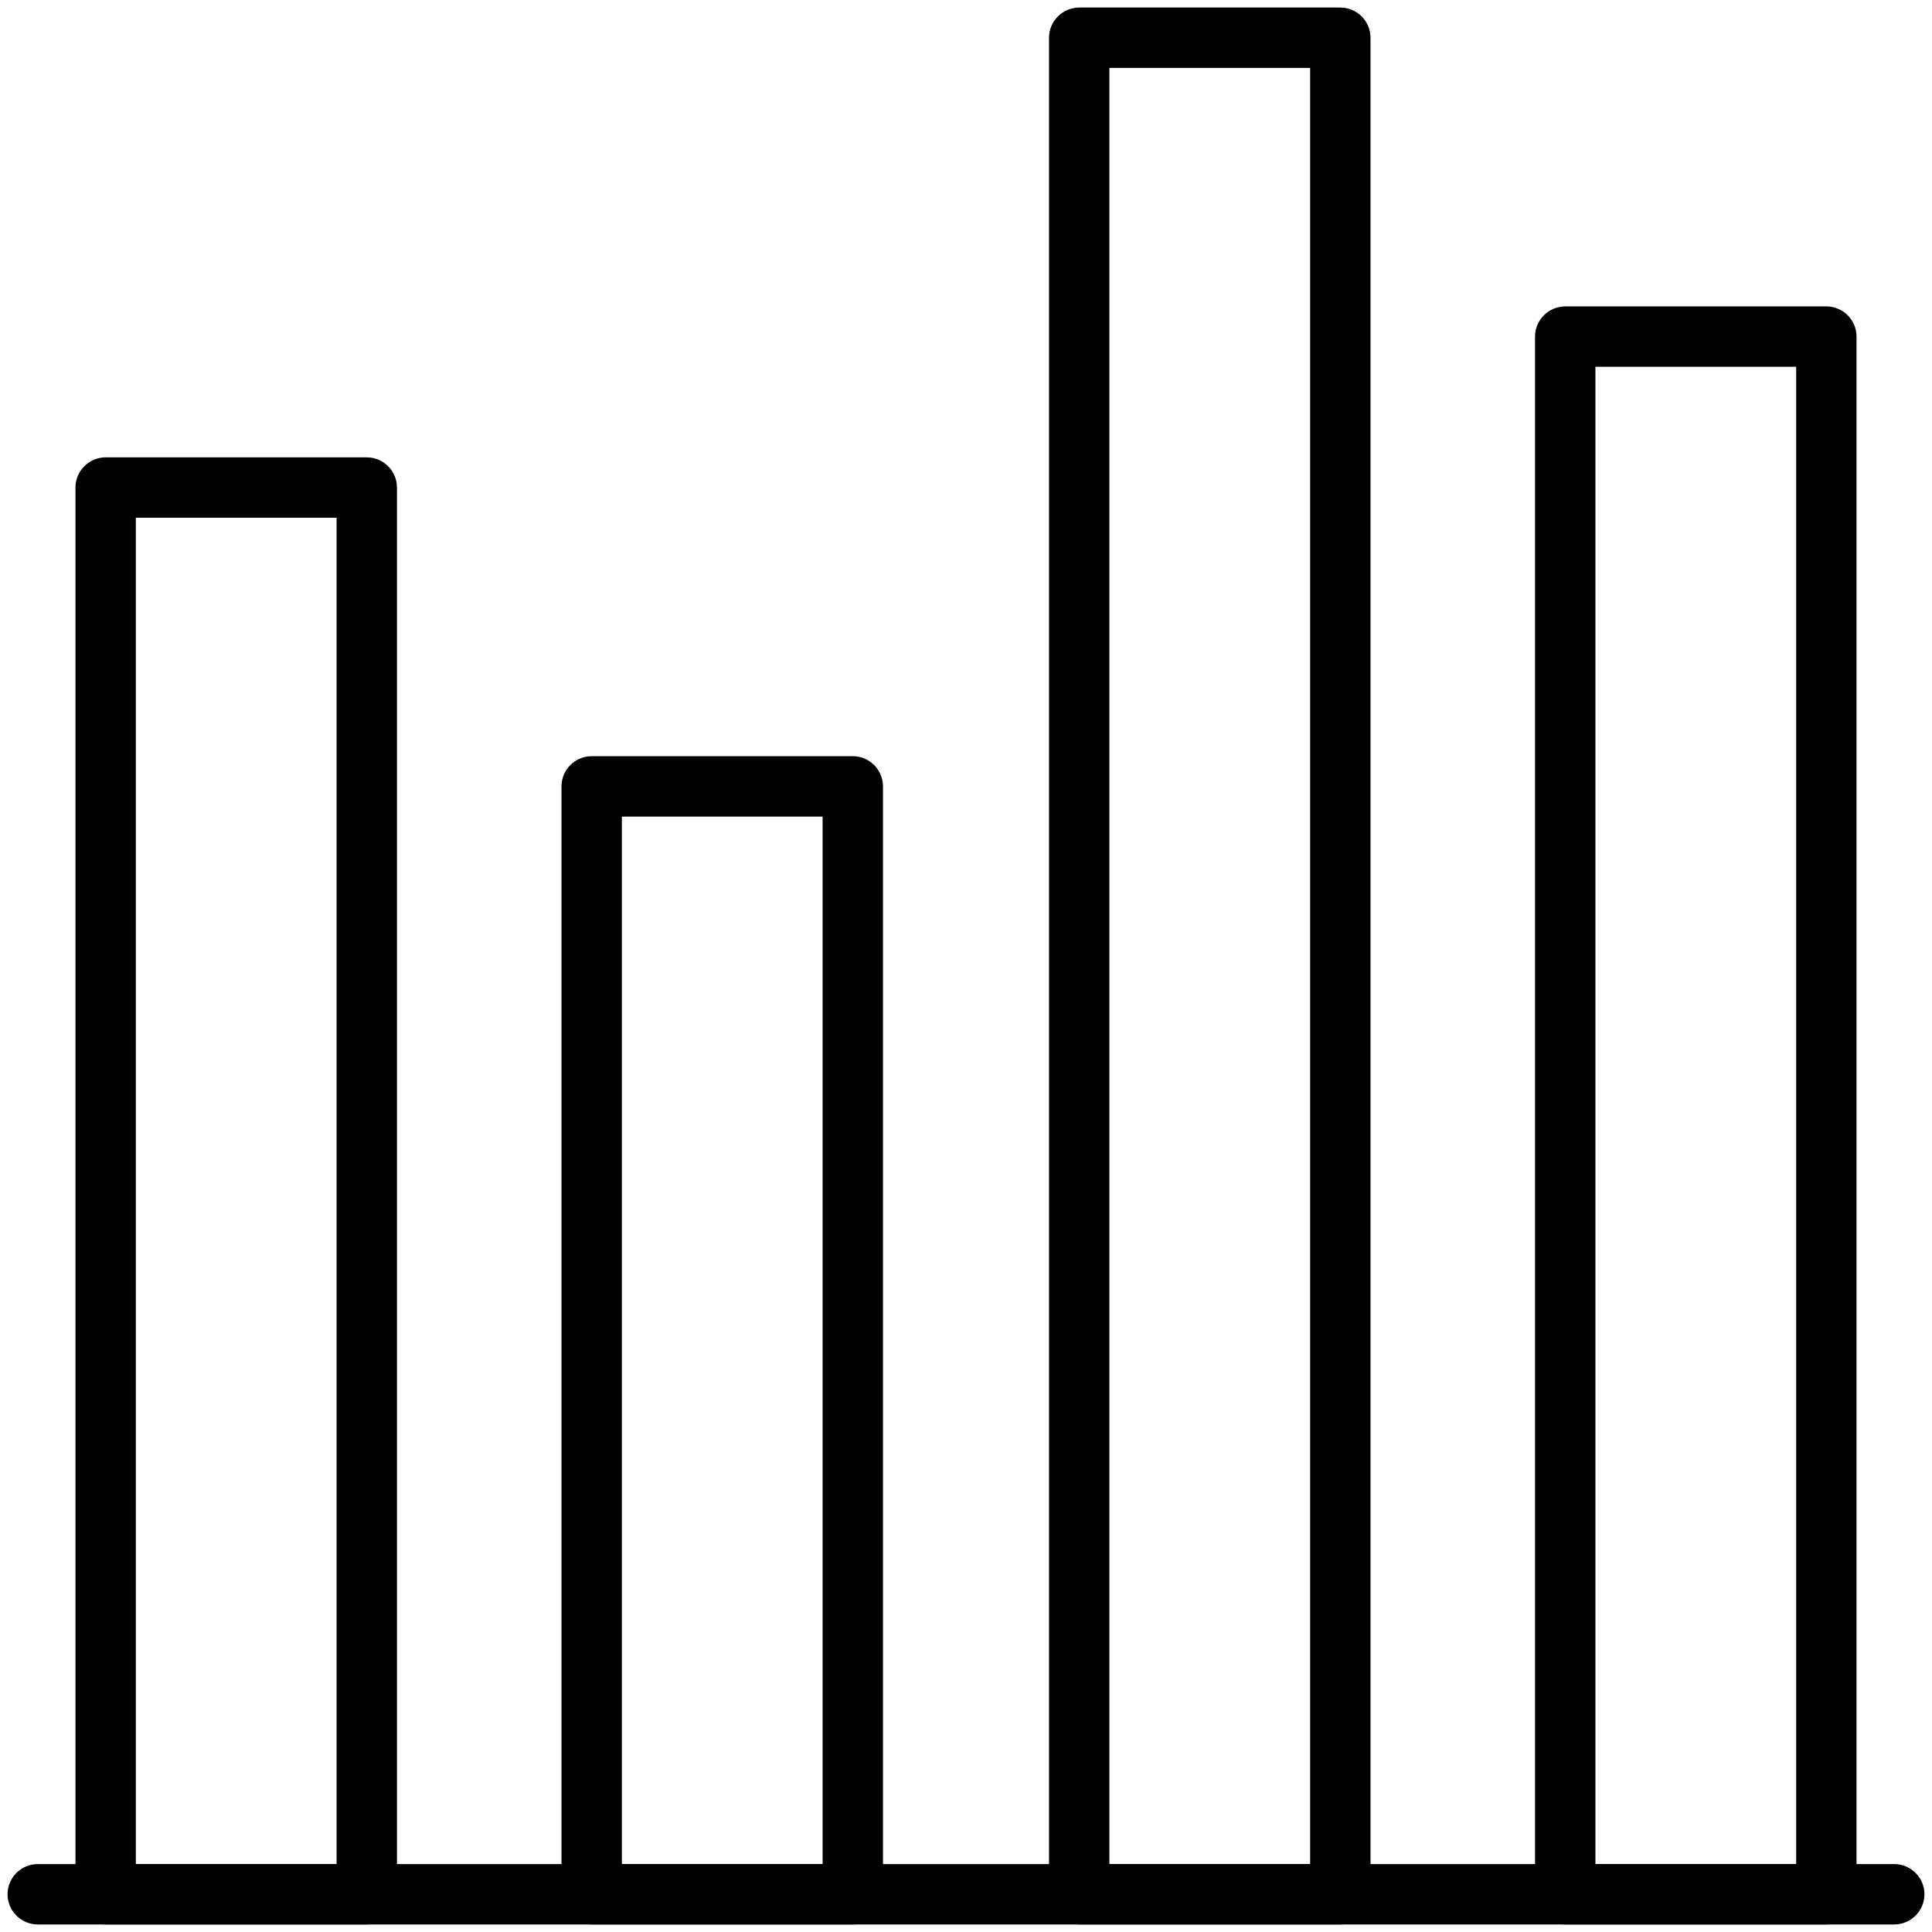 <svg class="svg-icon" style="width: 1em; height: 1em;vertical-align: middle;fill: currentColor;overflow: hidden;" viewBox="0 0 1024 1024" version="1.1" xmlns="http://www.w3.org/2000/svg"><path d="M1004 1020H20c-8.8 0-16-7.2-16-16s7.2-16 16-16h984c8.8 0 16 7.2 16 16s-7.2 16-16 16z"  /><path d="M194.4 1020H56c-8.8 0-16-7.2-16-16V258.4c0-8.8 7.2-16 16-16h138.4c8.8 0 16 7.2 16 16v745.6c0 8.8-7.2 16-16 16z m-122.4-32h106.4V274.4H72v713.6zM452 1020H313.6c-8.8 0-16-7.2-16-16V416.8c0-8.8 7.2-16 16-16h138.4c8.8 0 16 7.2 16 16v587.2c0 8.8-7.2 16-16 16z m-122.4-32h106.4V432.8H329.6v555.2zM710.4 1020H572c-8.8 0-16-7.2-16-16V20c0-8.8 7.2-16 16-16h138.4c8.8 0 16 7.2 16 16v984c0 8.8-7.2 16-16 16z m-122.4-32h106.4V36H588v952zM968 1020h-138.4c-8.8 0-16-7.2-16-16V178.4c0-8.8 7.2-16 16-16H968c8.8 0 16 7.2 16 16v825.6c0 8.8-7.2 16-16 16z m-122.4-32H952V194.4h-106.4v793.6z"  /></svg>